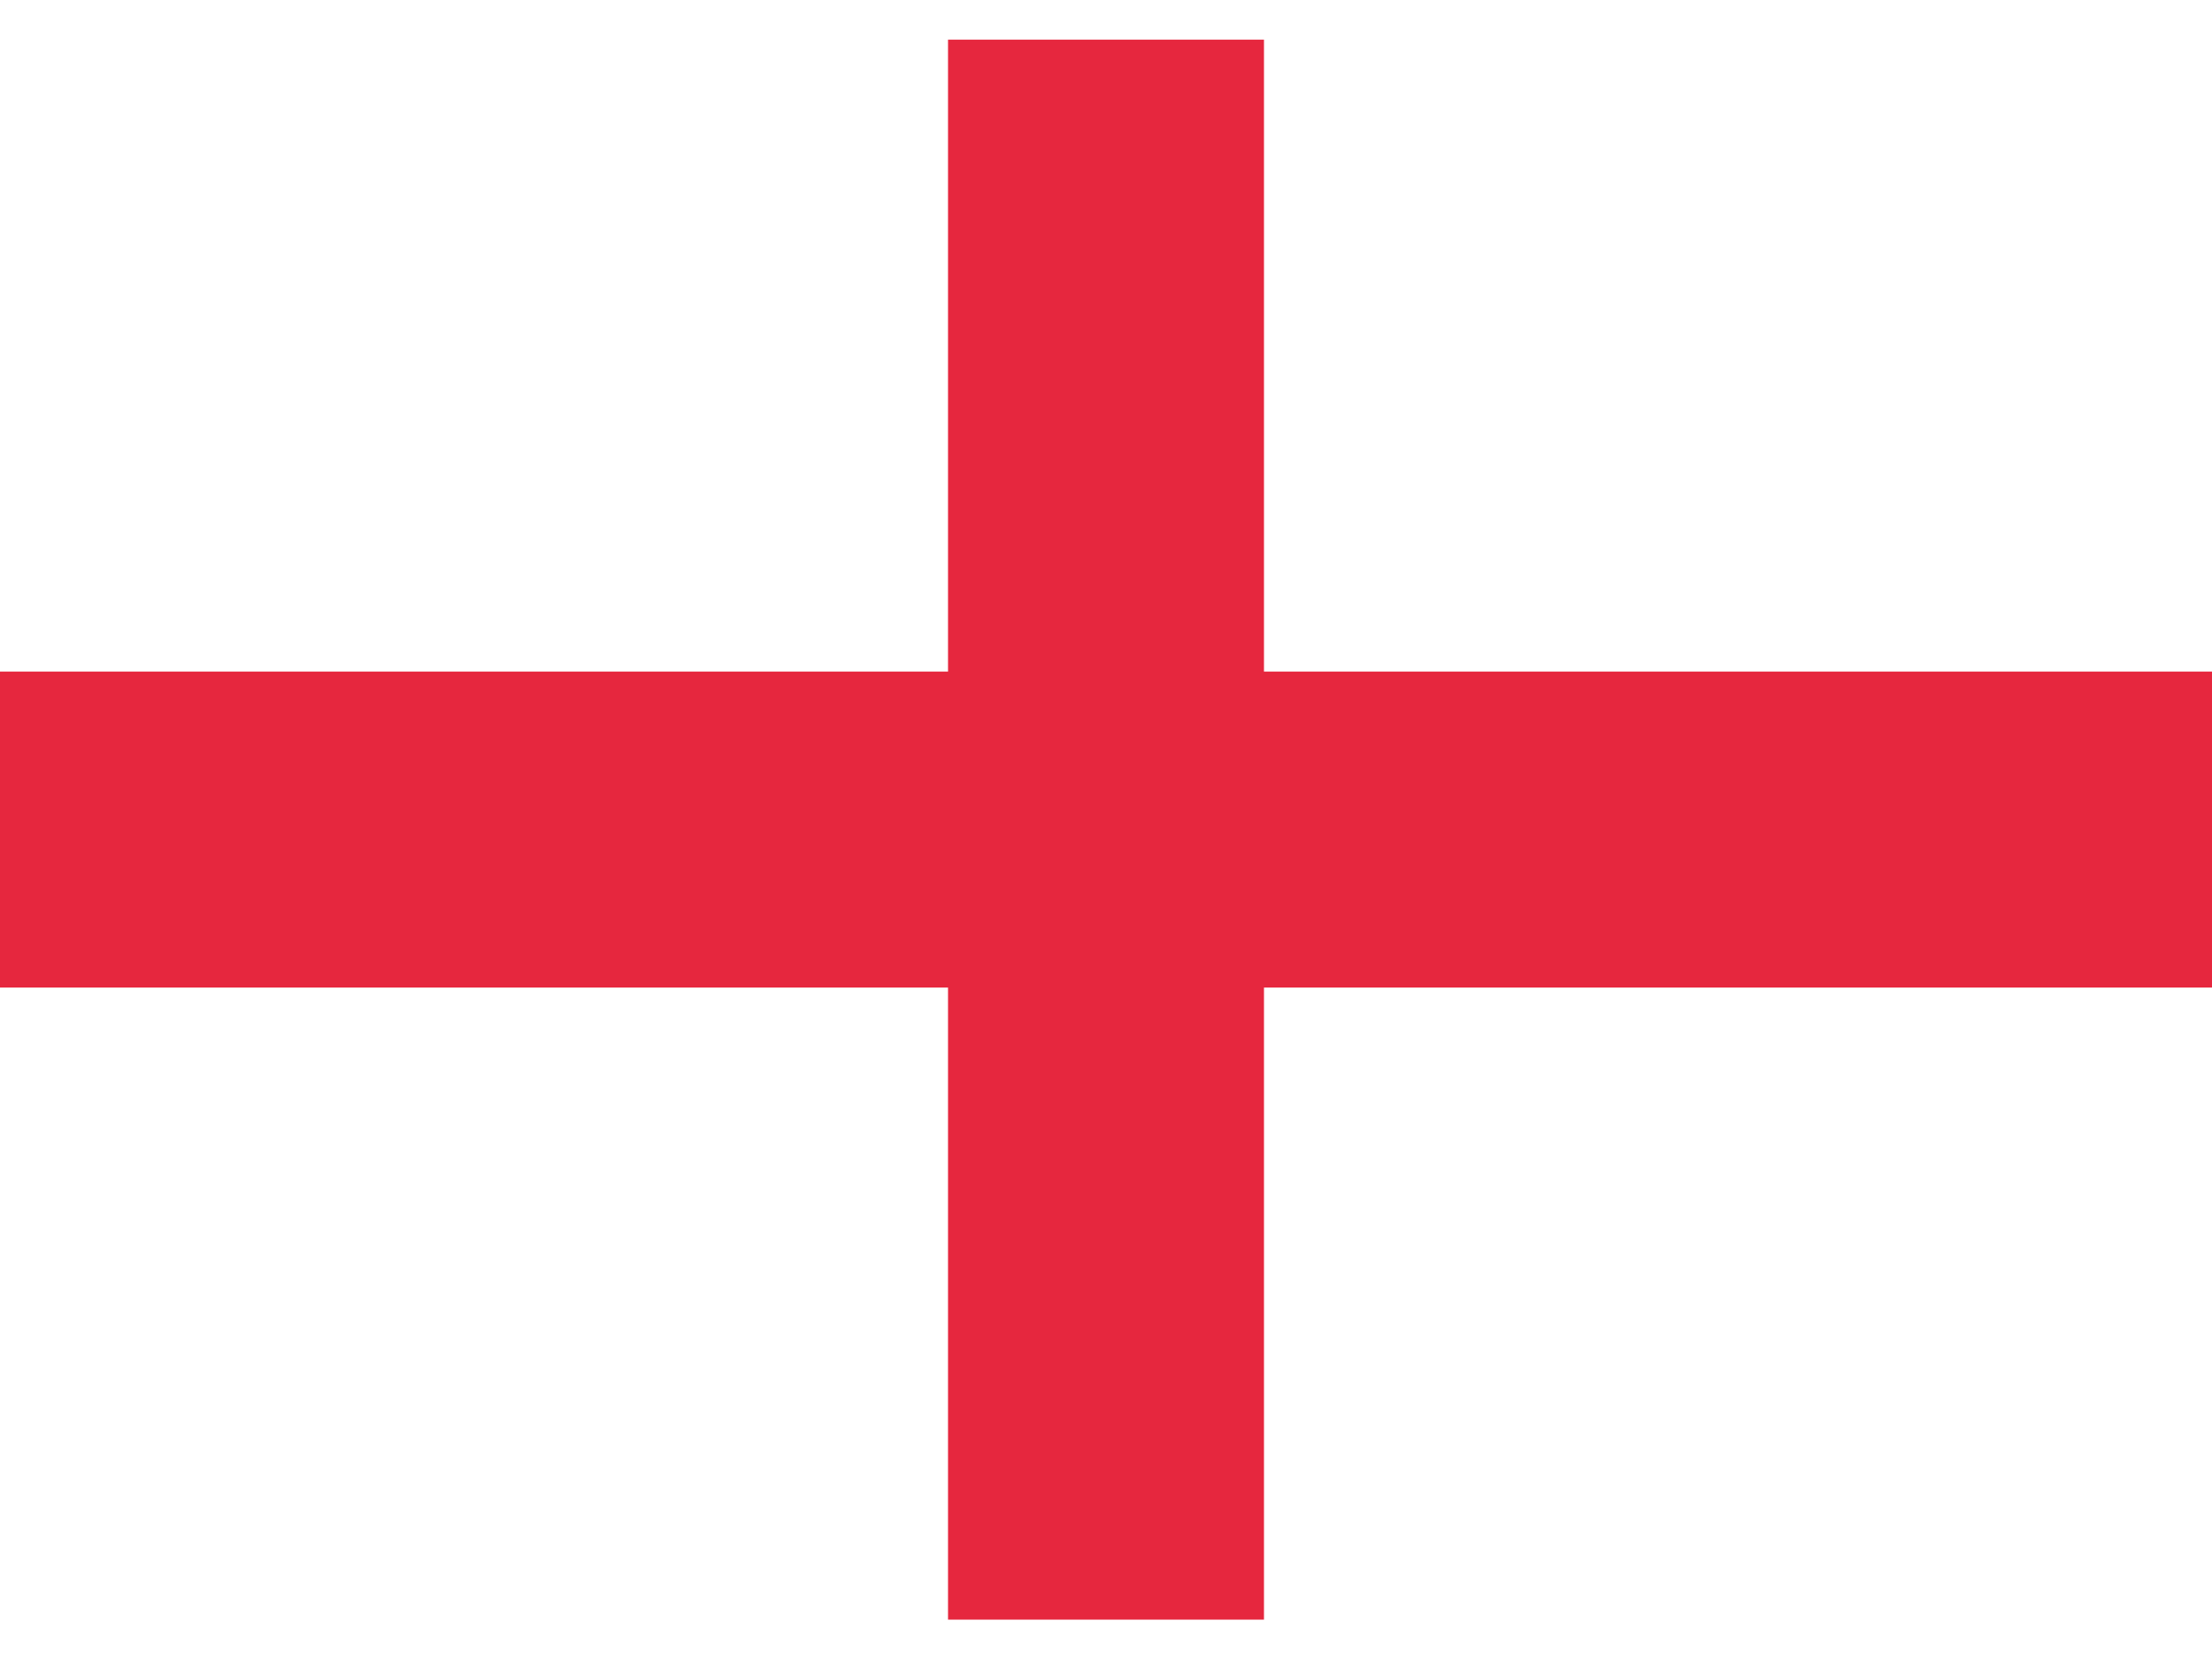 <svg width="24" height="18" viewBox="0 0 24 18" fill="none" xmlns="http://www.w3.org/2000/svg">
<path fill-rule="evenodd" clip-rule="evenodd" d="M0 10.715H10.286V17.573H13.714V10.715H24V7.287H13.714V0.43H10.286V7.287H0V10.715Z" fill="#E6273E"/>
</svg>
